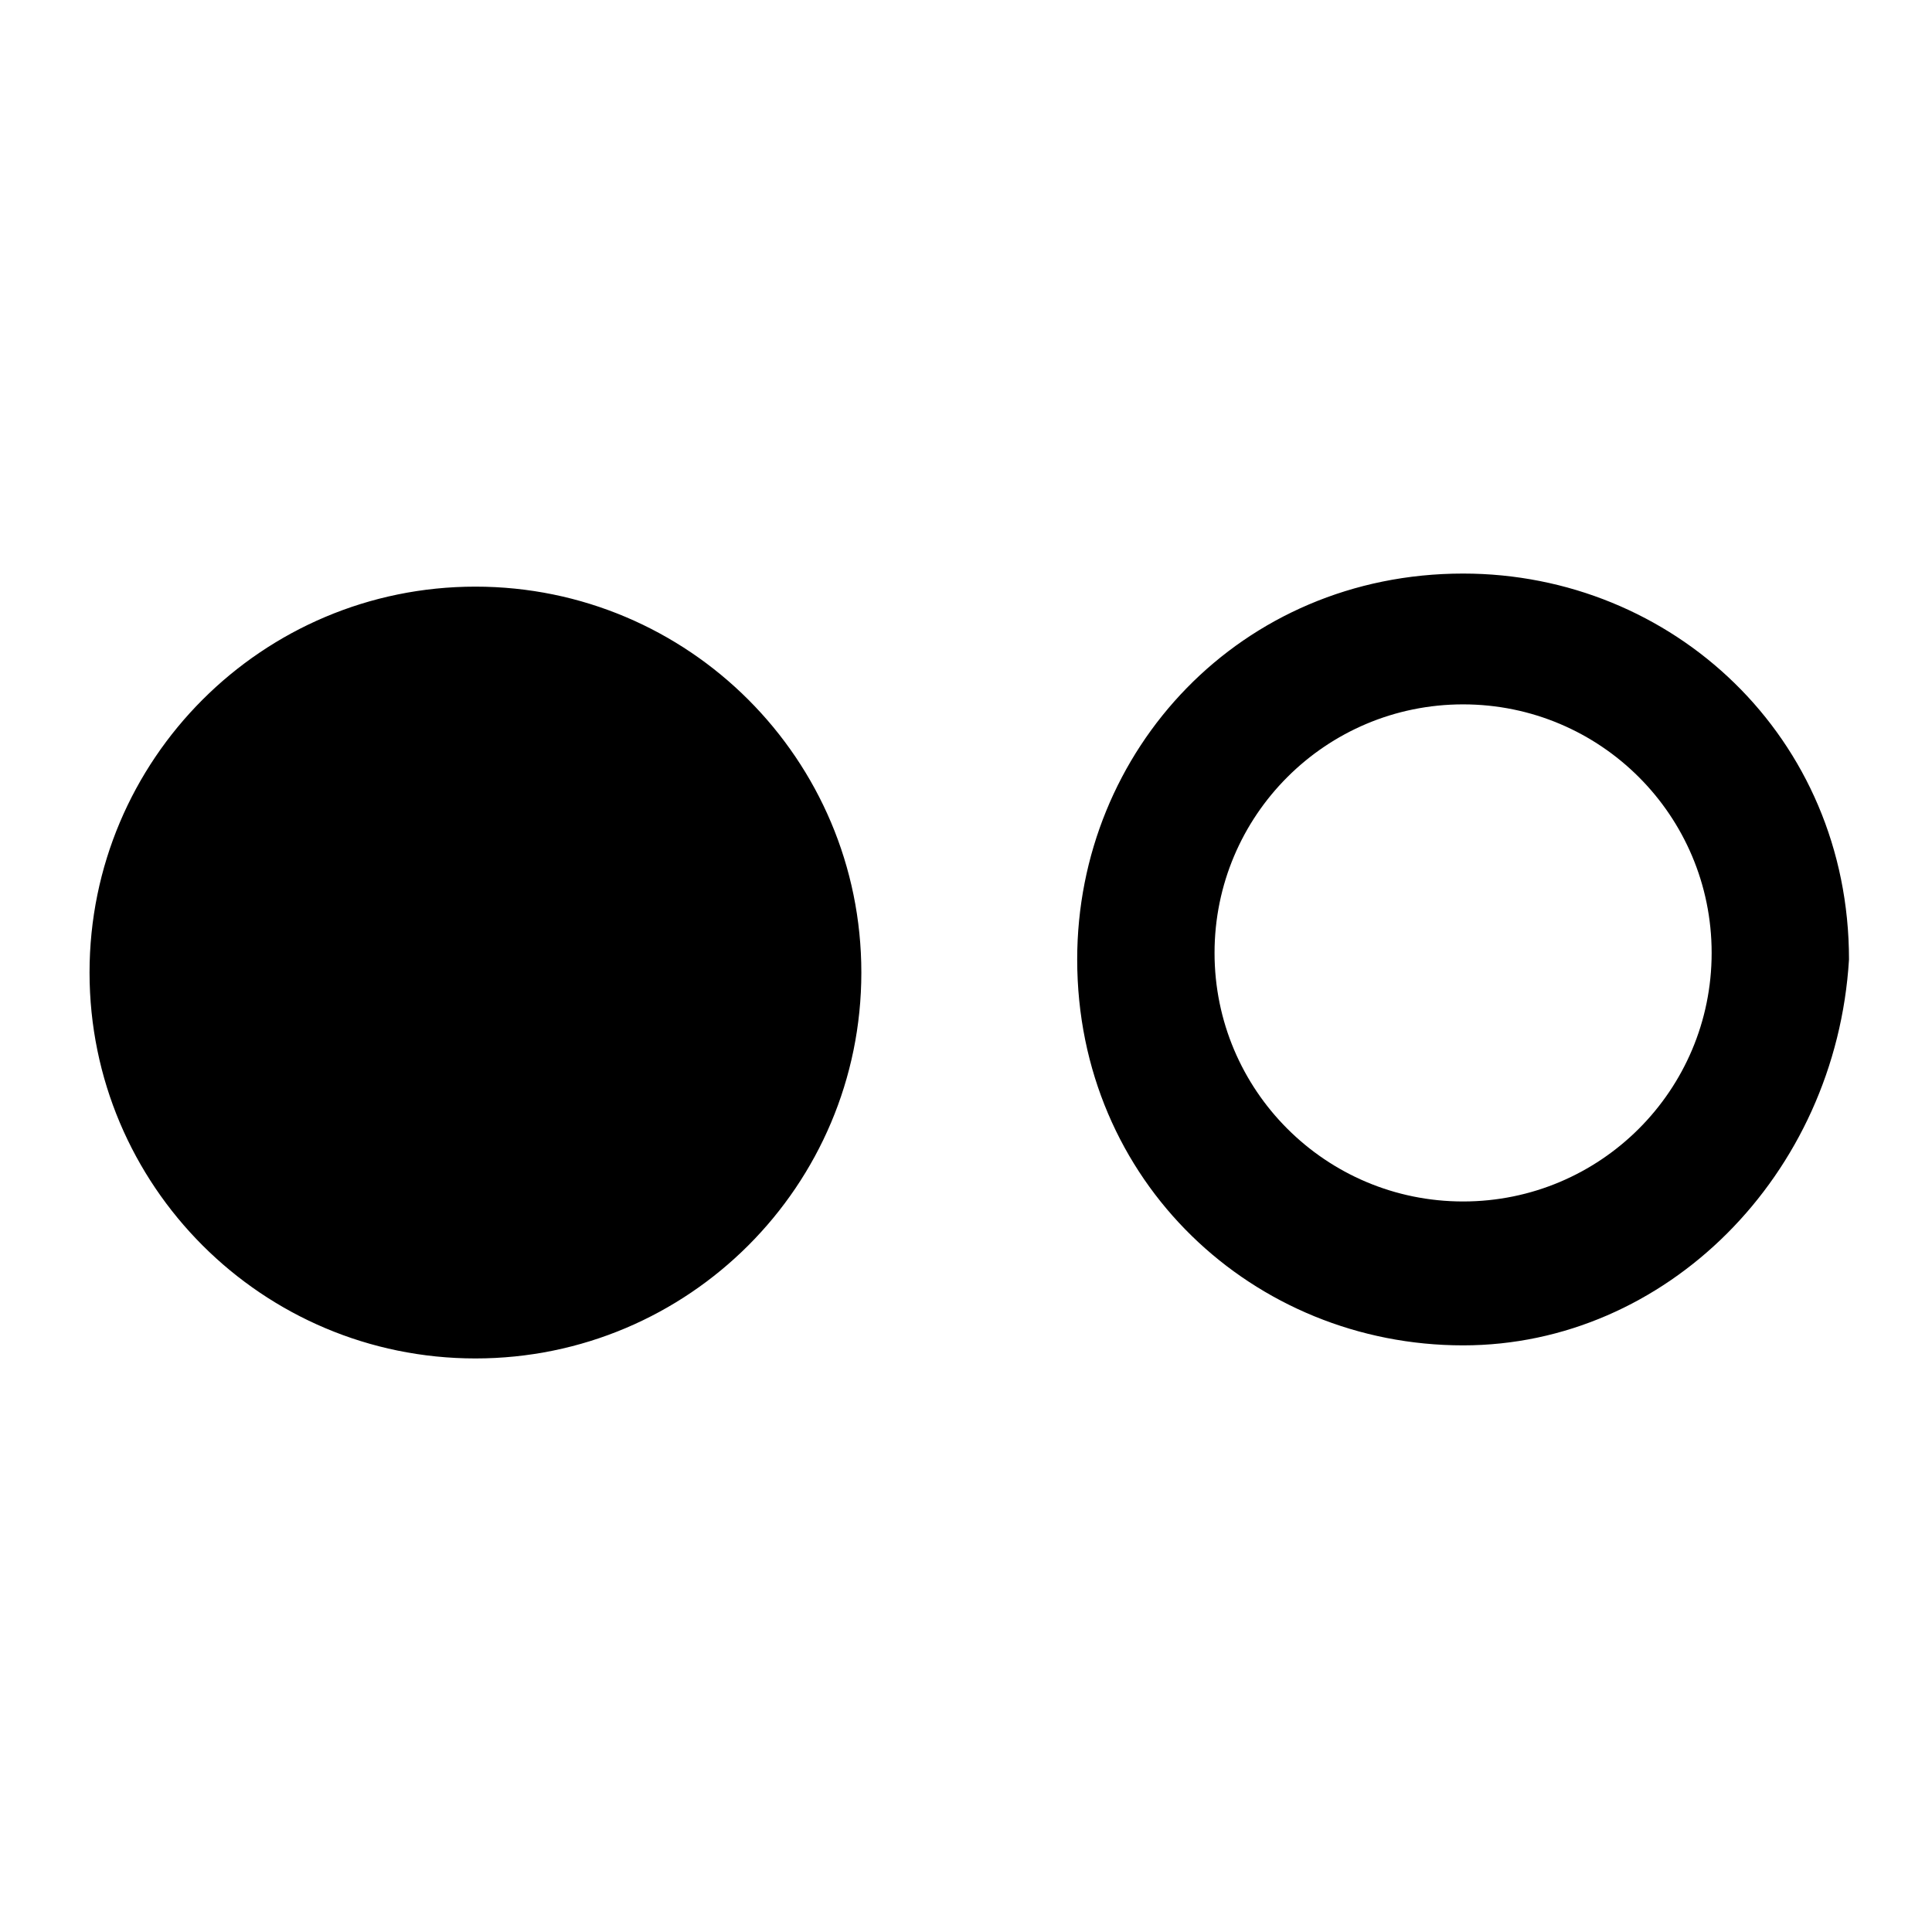 <!-- flickr icon -->
<svg xmlns="http://www.w3.org/2000/svg" viewBox="0 -64 1024 1024">
  <path d="M775.47 649.070c-110.936 0-204.536-86.668-204.536-204.536 0-110.936 86.668-204.536 204.536-204.536 110.936 0 204.536 86.668 204.536 204.536-6.934 114.402-97.068 204.536-204.536 204.536zM775.47 309.332c-72.802 0-131.736 58.934-131.736 131.736s58.934 131.736 131.736 131.736 131.736-58.934 131.736-131.736-58.934-131.736-131.736-131.736zM456.532 451.466c0-112.962-91.574-204.536-204.536-204.536s-204.536 91.576-204.536 204.536c0 112.962 91.574 204.536 204.536 204.536s204.536-91.574 204.536-204.536z"/>
</svg>
